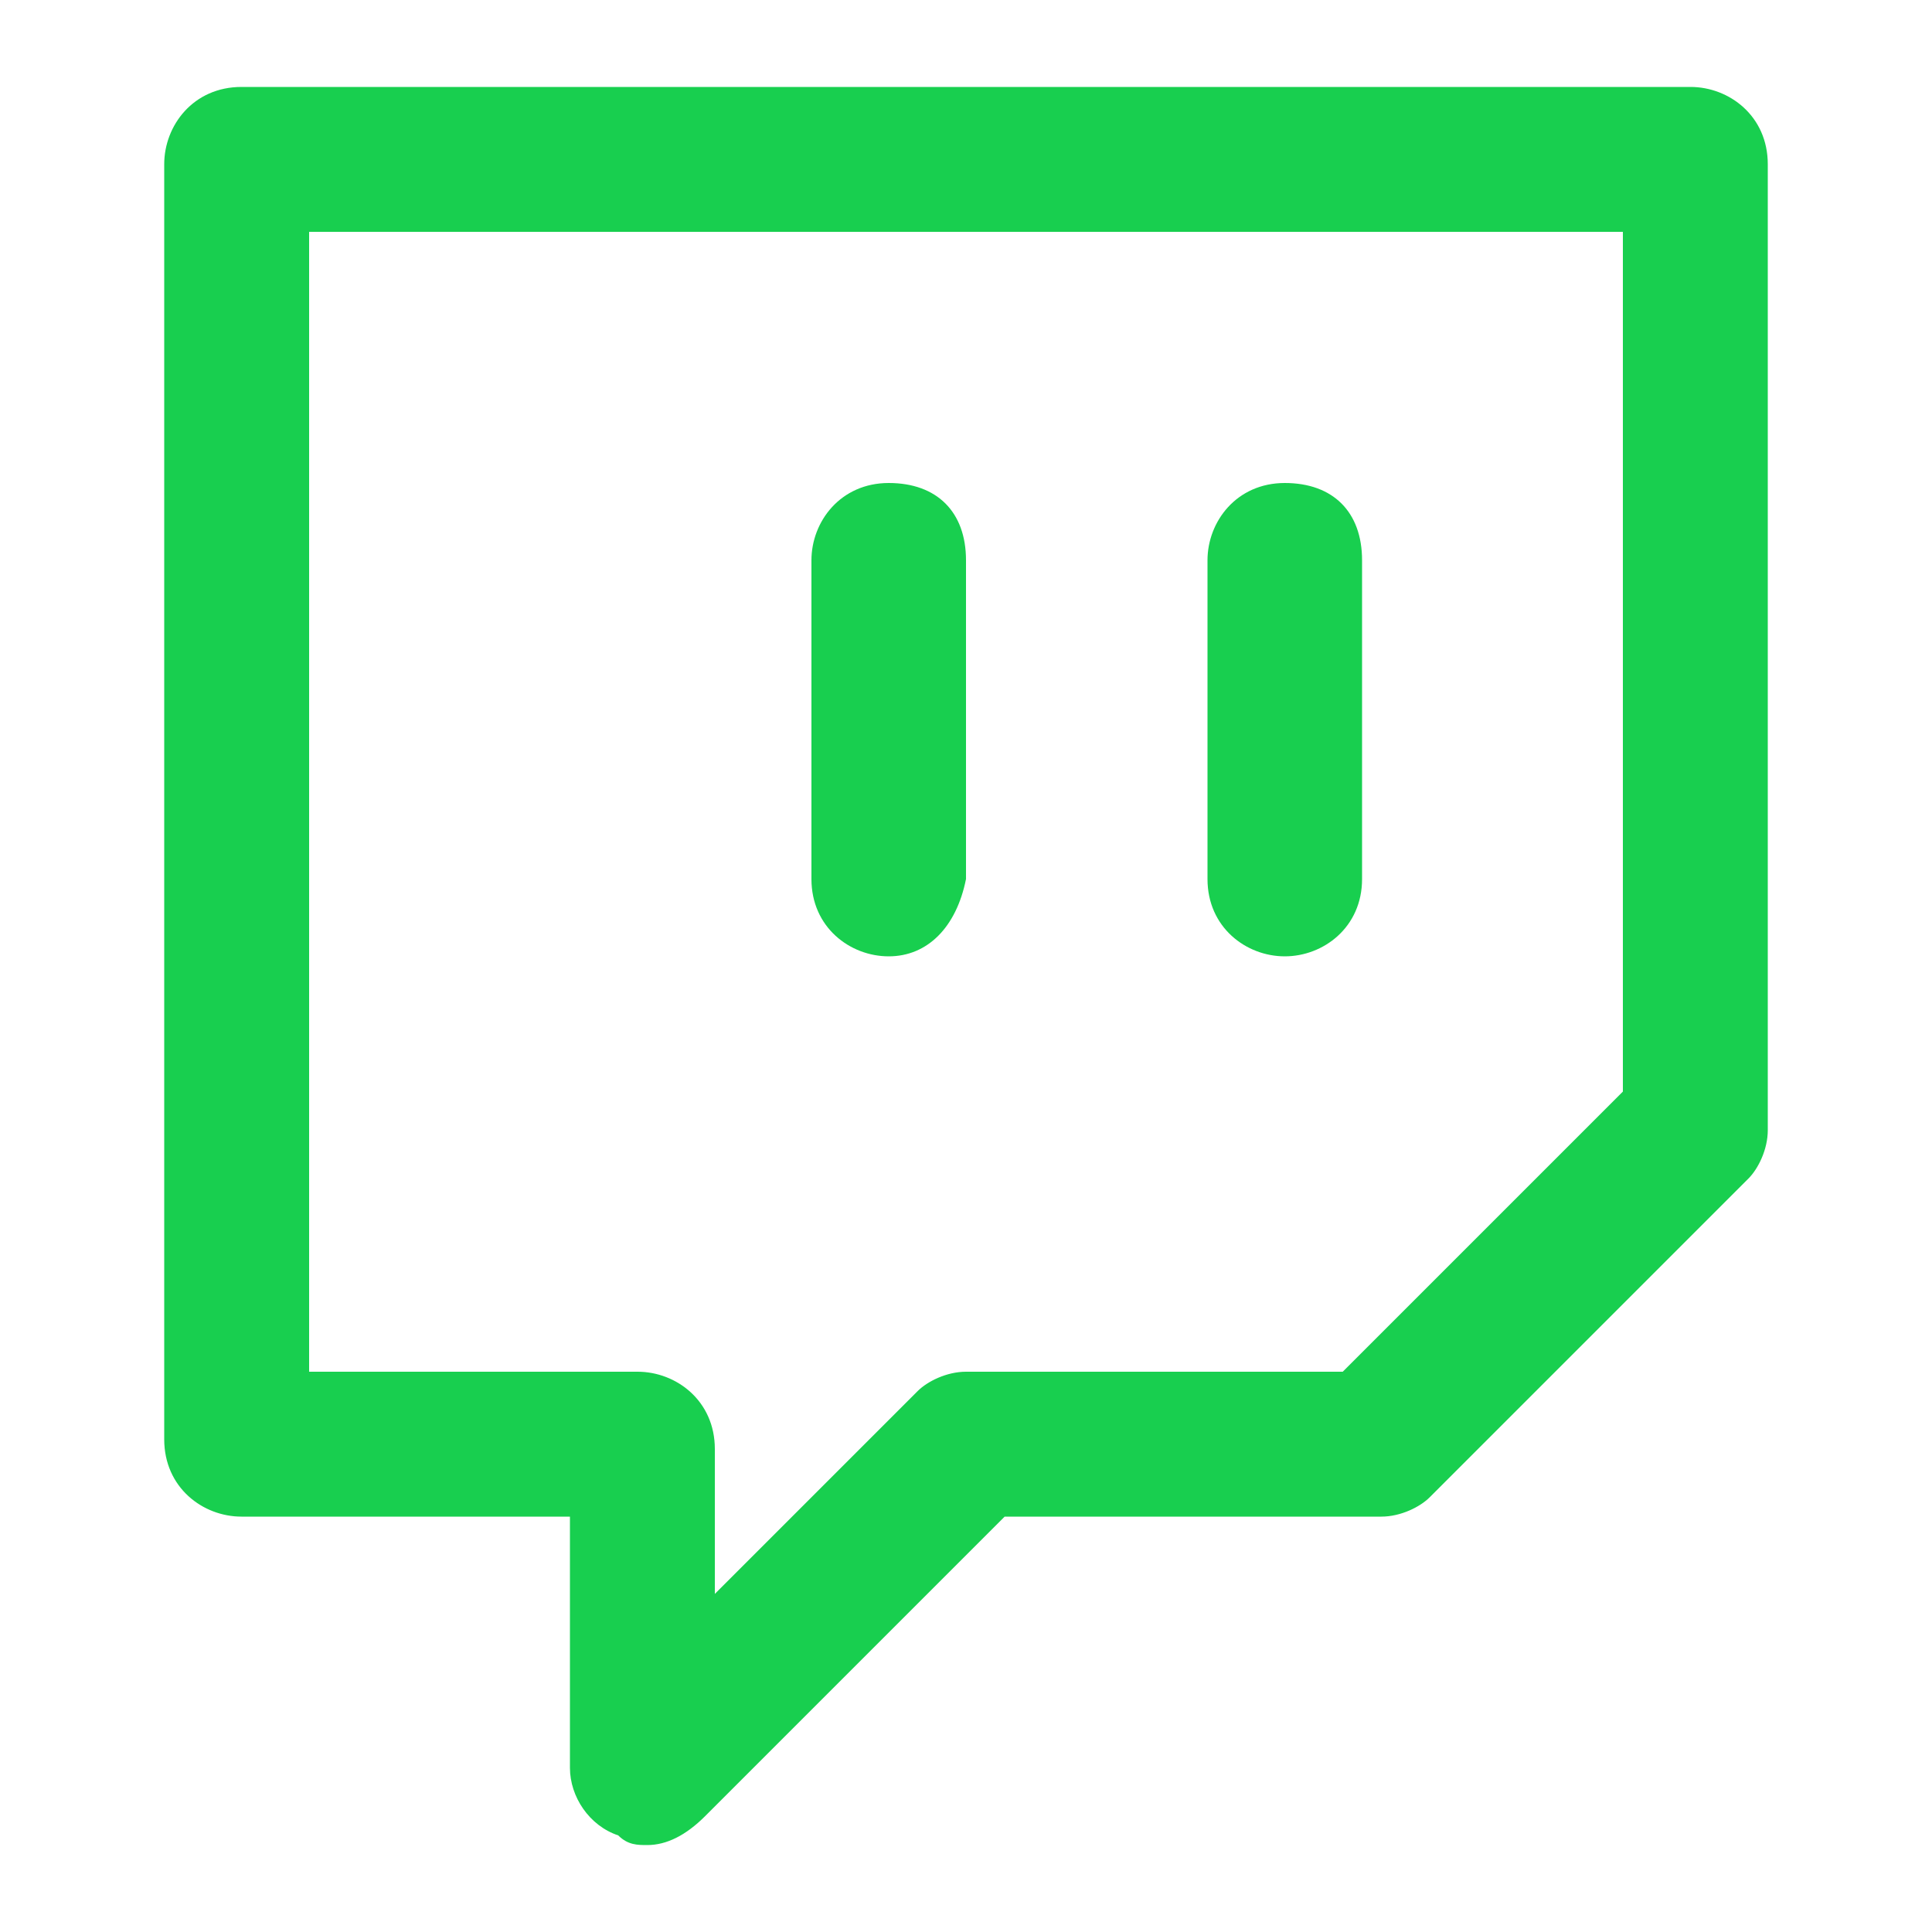 <?xml version="1.0" standalone="no"?><!DOCTYPE svg PUBLIC "-//W3C//DTD SVG 1.1//EN" "http://www.w3.org/Graphics/SVG/1.1/DTD/svg11.dtd"><svg t="1751274323771" class="icon" viewBox="0 0 1024 1024" version="1.1" xmlns="http://www.w3.org/2000/svg" p-id="26315" xmlns:xlink="http://www.w3.org/1999/xlink" width="200" height="200"><path d="M343.04 977.92c-5.12 0-10.24 0-15.36-5.12-15.36-5.12-25.6-20.48-25.6-35.84v-133.12H128c-20.48 0-40.96-15.36-40.96-40.96V87.04c0-20.48 15.36-40.96 40.96-40.96h768c20.48 0 40.96 15.36 40.96 40.96v512c0 10.24-5.12 20.48-10.24 25.6l-168.96 168.96c-5.12 5.12-15.36 10.24-25.6 10.24h-199.68l-158.72 158.72c-10.24 10.24-20.48 15.36-30.72 15.36z m-179.2-250.88h174.08c20.48 0 40.96 15.36 40.96 40.96v76.8l107.52-107.52c5.12-5.12 15.36-10.24 25.6-10.24h199.68l148.48-148.48V122.88H163.84v604.16z m517.12-220.16c-20.48 0-40.96-15.36-40.96-40.96V296.96c0-20.48 15.36-40.96 40.96-40.96s40.96 15.36 40.96 40.96v168.96c0 25.6-20.48 40.96-40.96 40.96z m-209.92 0c-20.48 0-40.96-15.36-40.96-40.96V296.96c0-20.48 15.36-40.96 40.96-40.96s40.96 15.36 40.96 40.96v168.96c-5.12 25.6-20.48 40.96-40.96 40.96z" fill="#18cf4f" p-id="26316"></path></svg>
